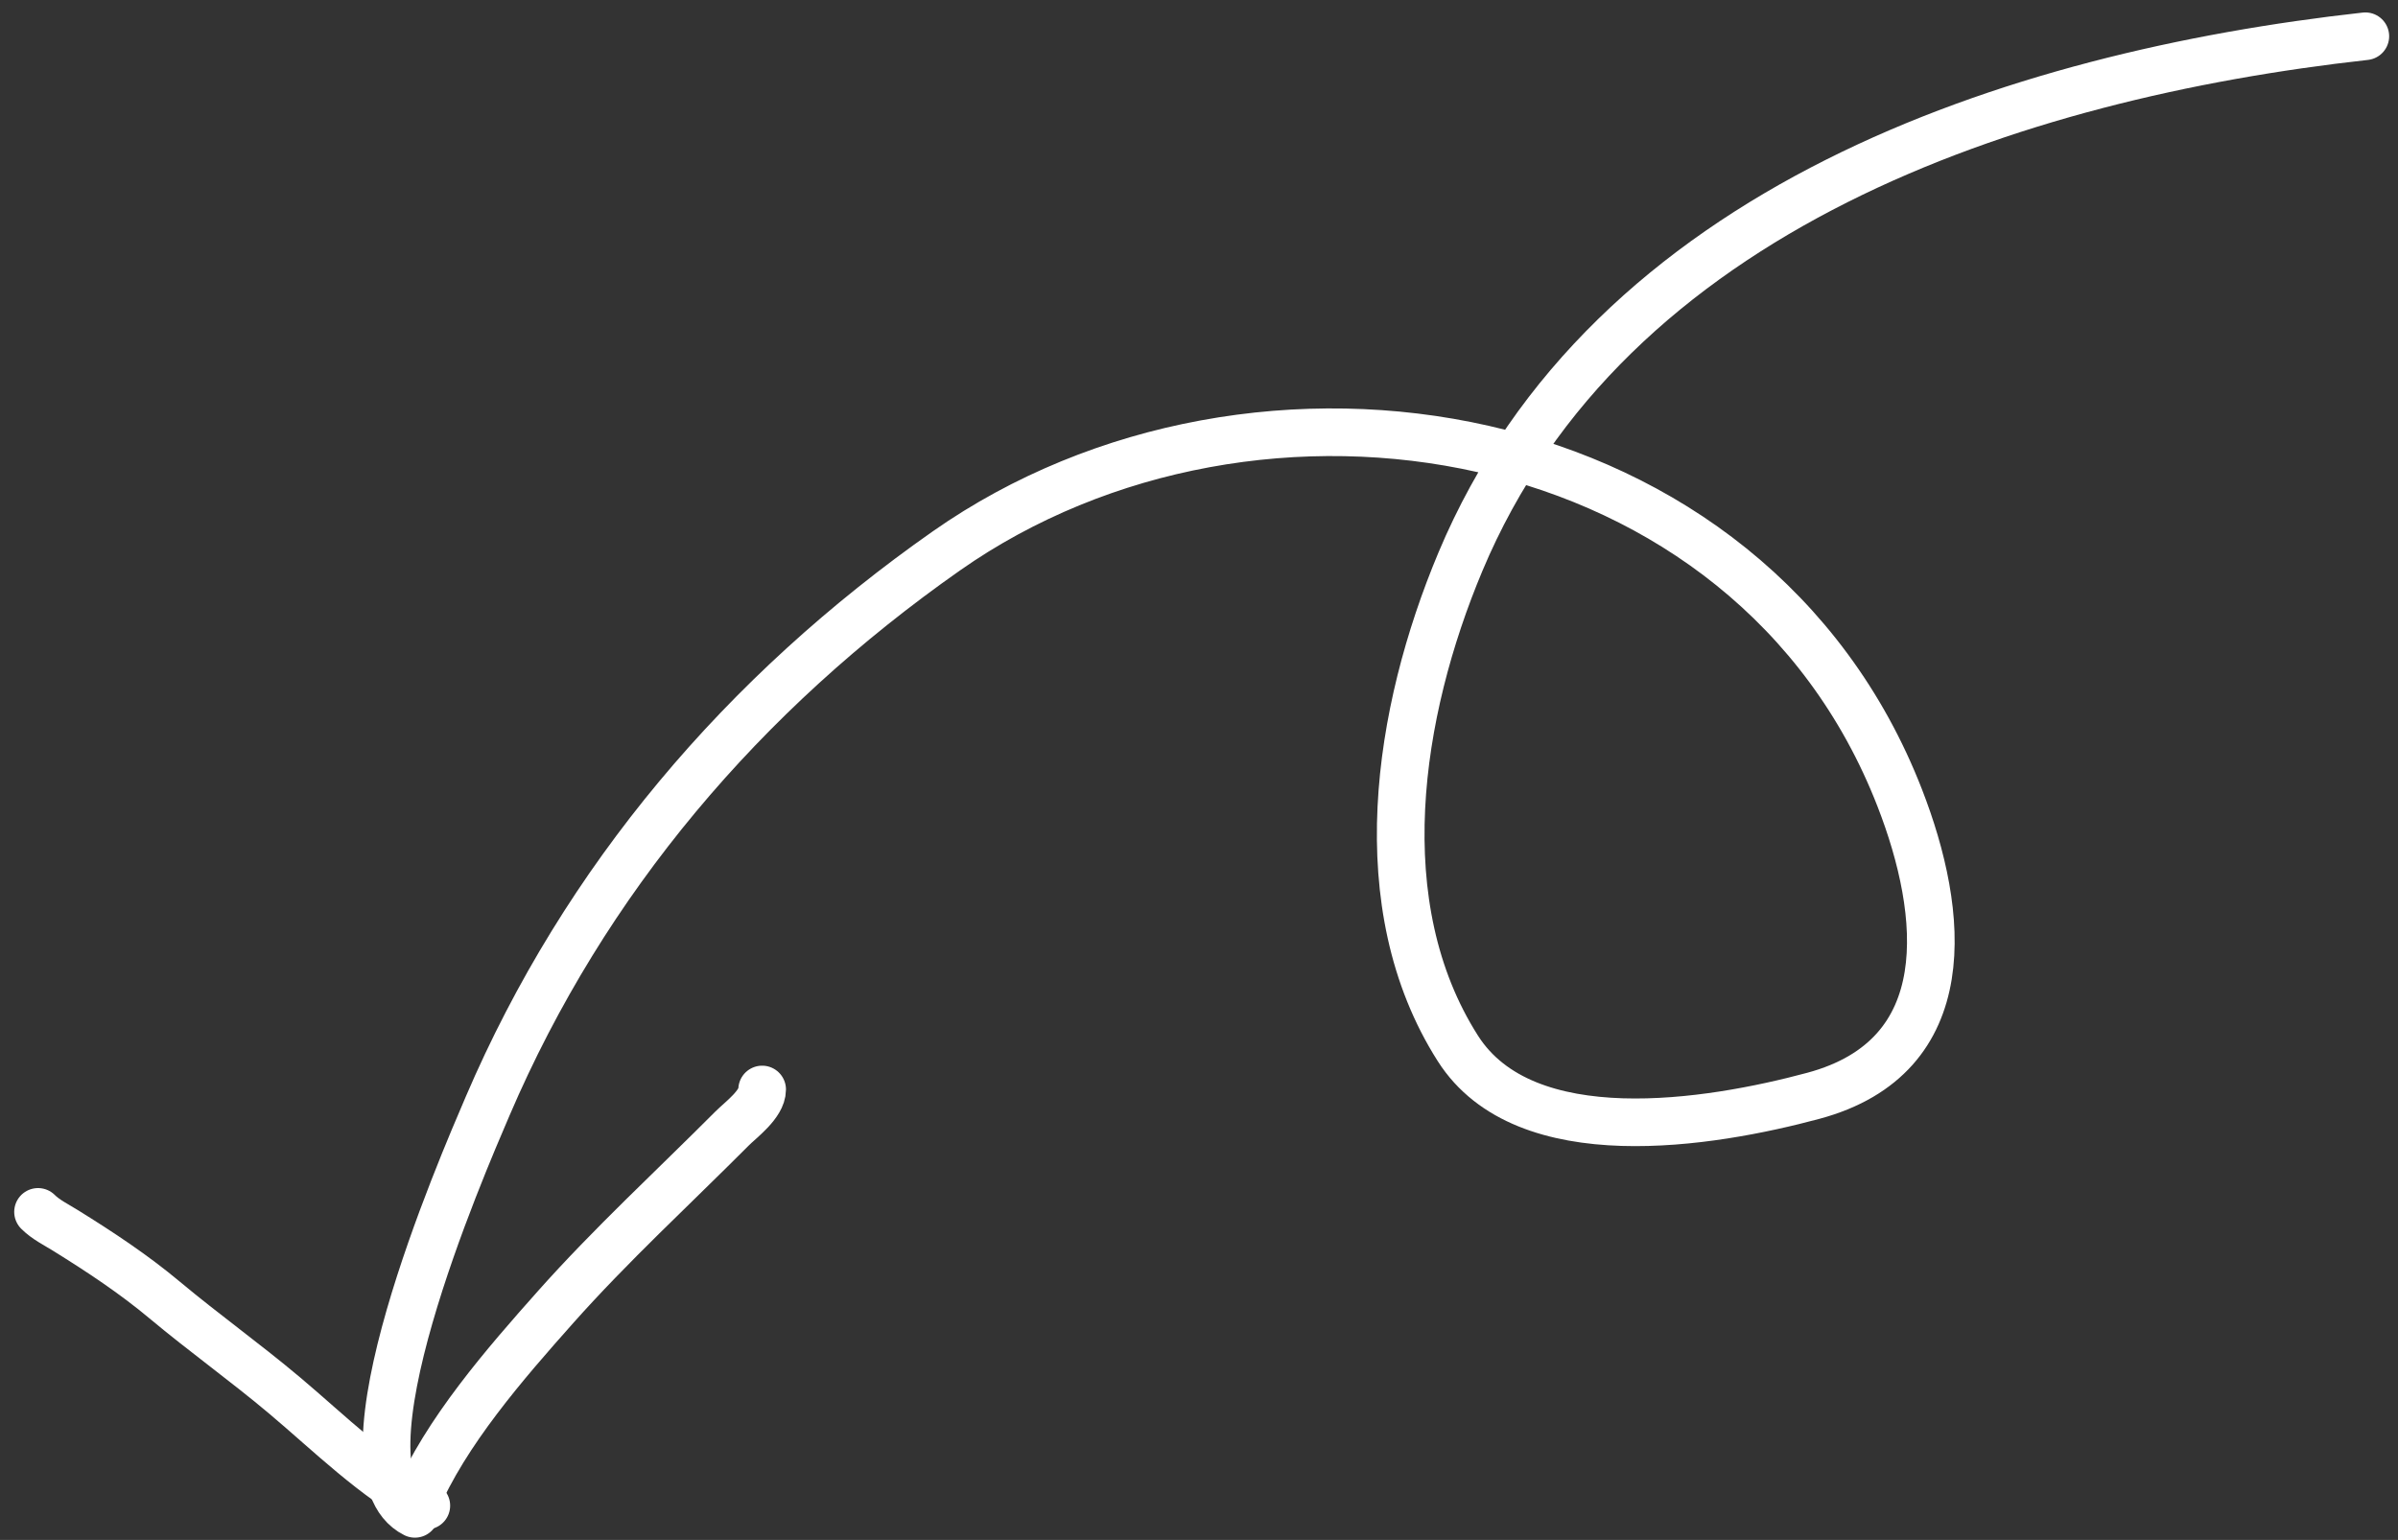 <svg width="151" height="97" viewBox="0 0 151 97" fill="none" xmlns="http://www.w3.org/2000/svg">
<rect x="0" y="0" width="151" height="97" fill="#333333" stroke="none"/>
<path d="M148.943 2.283C126.783 4.745 101.299 13.114 91.96 35.386C87.986 44.862 86.071 57.034 91.8 66.036C96.032 72.688 107.687 70.772 114.188 69.022C123.381 66.546 122.46 57.548 119.625 50.258C110.229 26.095 79.118 21.01 59.603 34.693C46.822 43.654 36.831 55.382 30.711 69.661C29.081 73.466 20.745 92.663 26.127 95.355" stroke="white" stroke-width="3" stroke-linecap="round"/>
<path d="M26.846 94.838C23.614 93.127 20.719 90.256 17.936 87.912C15.469 85.833 12.848 83.96 10.373 81.891C8.418 80.255 6.296 78.853 4.132 77.51C3.516 77.127 2.878 76.819 2.395 76.335" stroke="white" stroke-width="3" stroke-linecap="round"/>
<path d="M26.185 94.618C28.049 90.21 31.837 85.87 34.971 82.344C38.483 78.393 42.382 74.814 46.108 71.073C46.632 70.546 47.992 69.556 47.992 68.625" stroke="white" stroke-width="3" stroke-linecap="round"/>
</svg>

